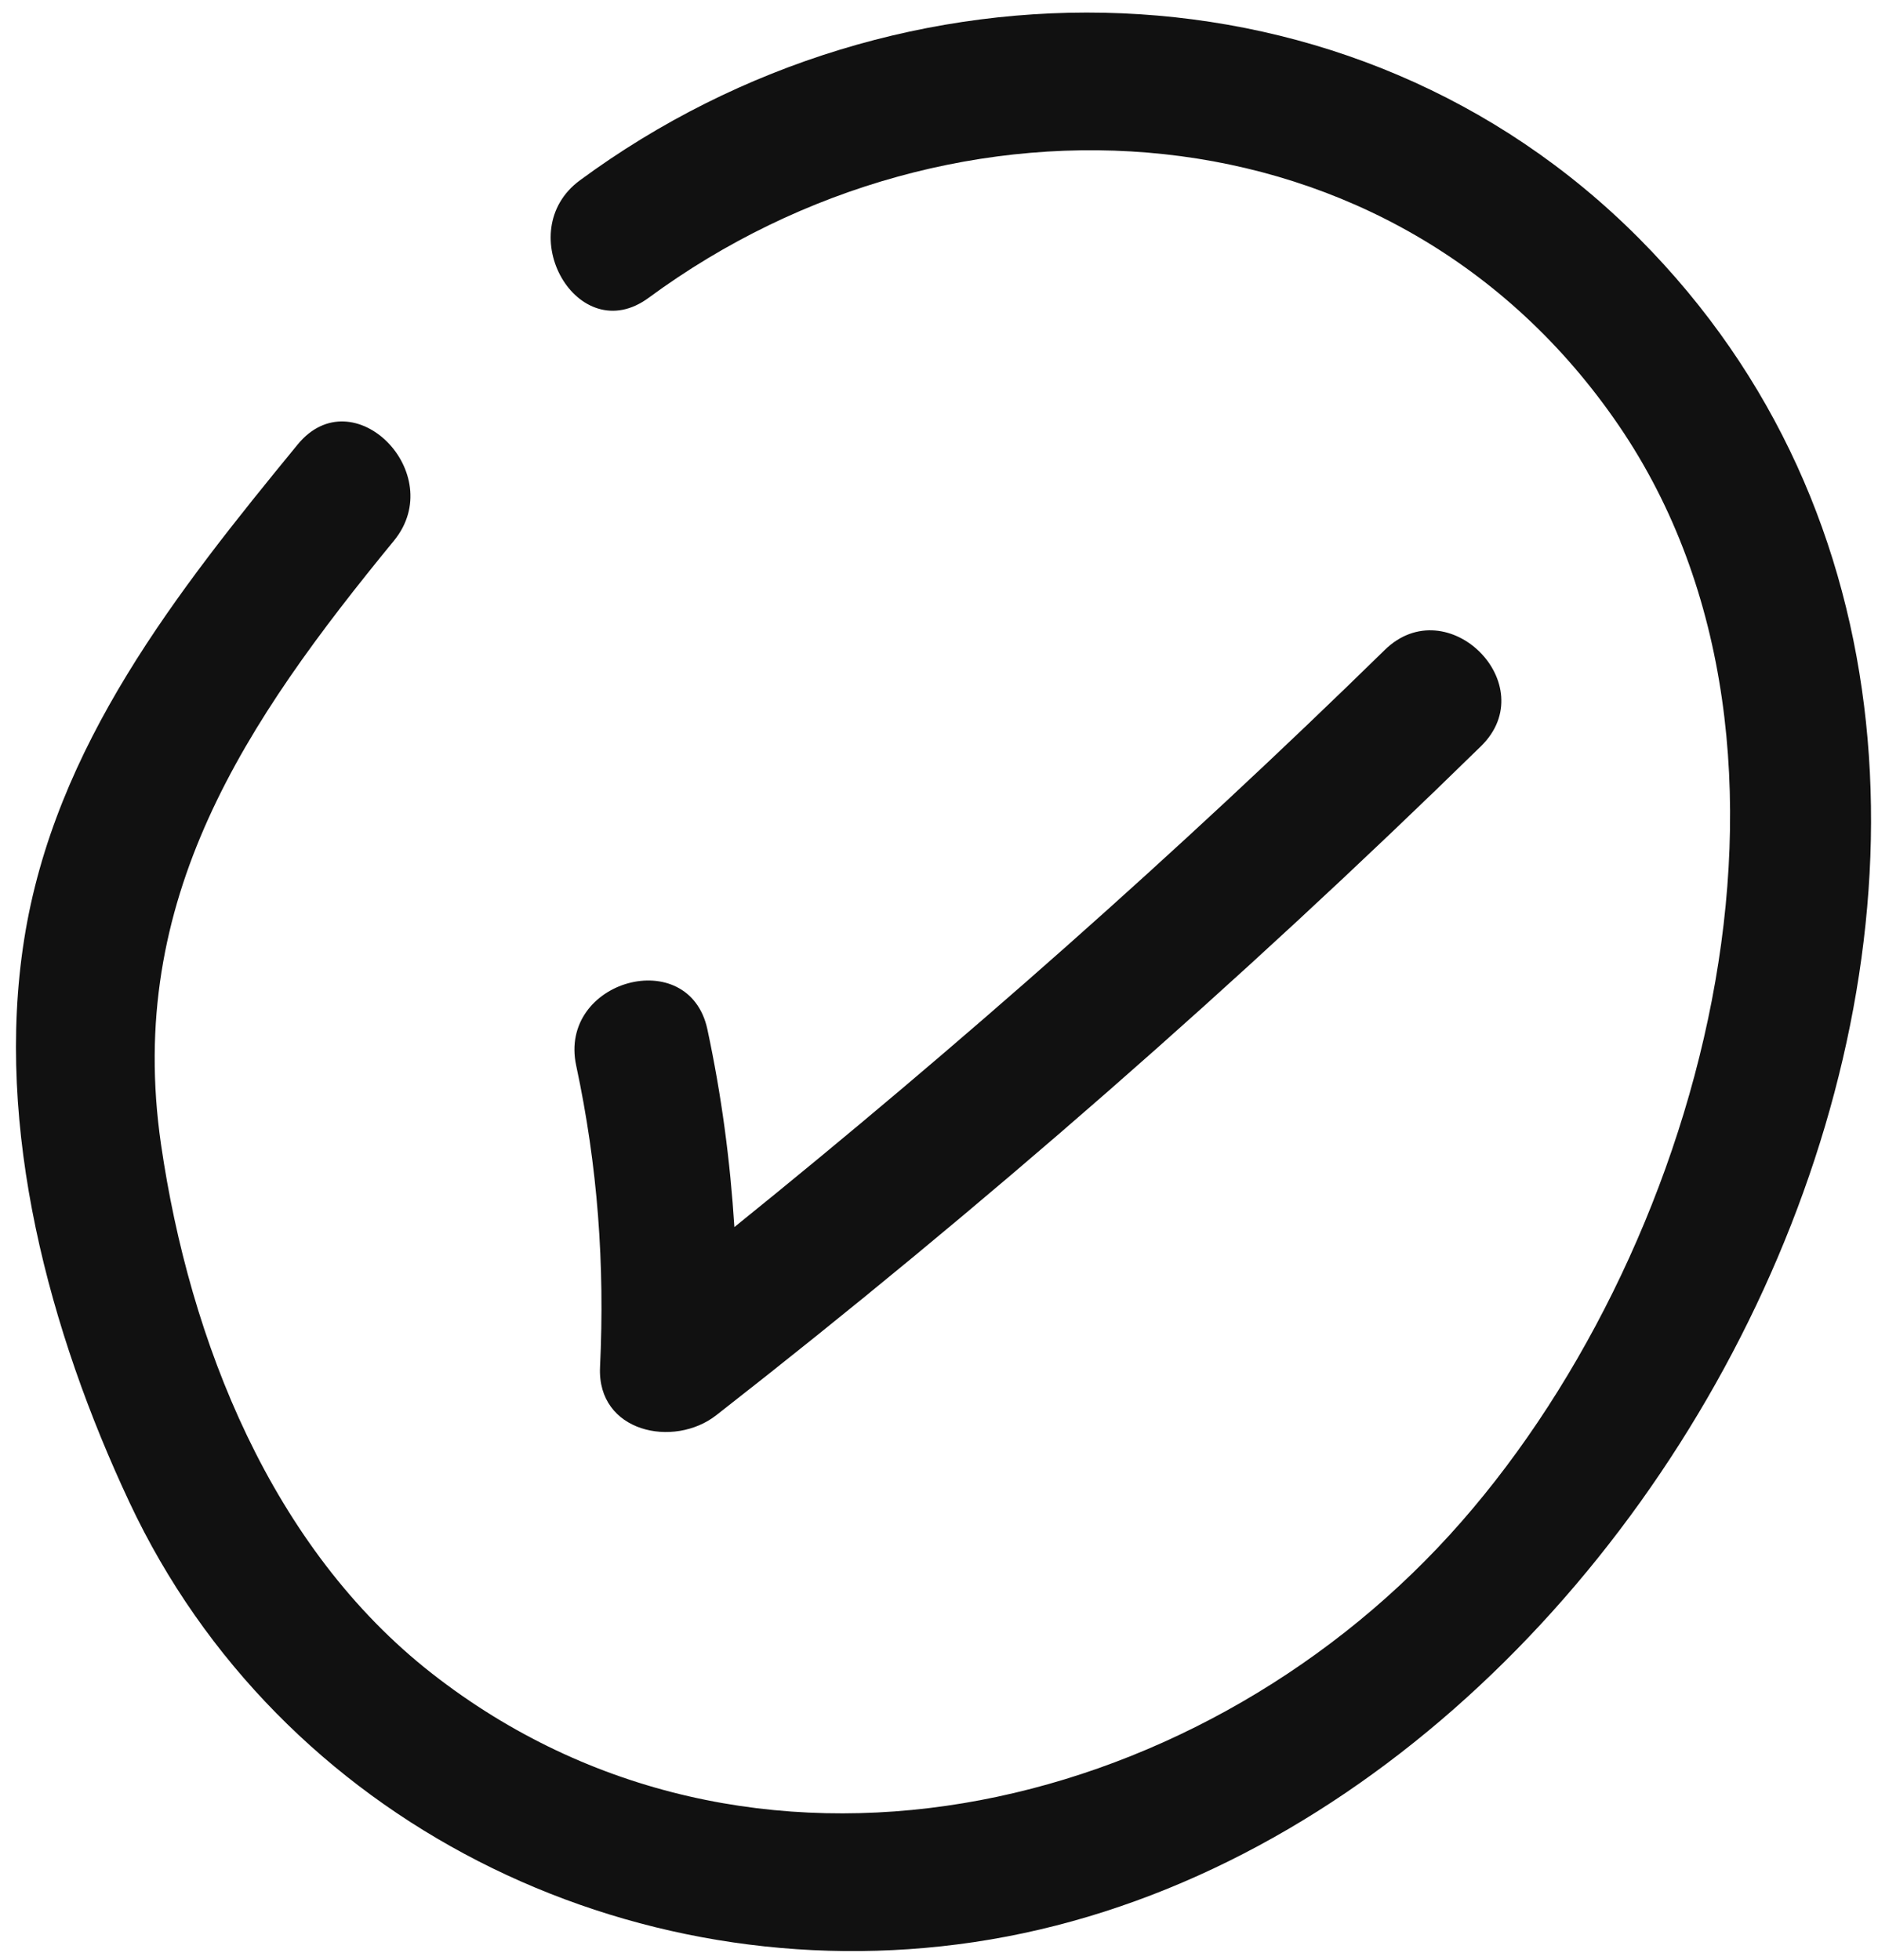 <?xml version="1.0" encoding="UTF-8"?>
<svg width="69px" height="72px" viewBox="0 0 69 72" version="1.1" xmlns="http://www.w3.org/2000/svg" xmlns:xlink="http://www.w3.org/1999/xlink">
    <!-- Generator: Sketch 46.2 (44496) - http://www.bohemiancoding.com/sketch -->
    <title>noun_1436179_cc</title>
    <desc>Created with Sketch.</desc>
    <defs></defs>
    <g id="Page-1" stroke="none" stroke-width="1" fill="none" fill-rule="evenodd">
        <g id="noun_1436179_cc" fill-rule="nonzero" fill="#111111">
            <path d="M21.308,6.624 C18.745,8.512 21.236,12.853 23.832,10.941 C35.048,2.68 51.243,3.566 59.479,15.636 C67.699,27.681 62.438,46.329 53.26,56.394 C43.801,66.767 27.534,70.601 15.87,61.482 C9.978,56.875 6.966,49.278 5.915,42.037 C4.607,33.029 9.022,26.515 14.473,19.866 C16.497,17.397 12.98,13.84 10.937,16.33 C6.5,21.741 2.006,27.406 0.887,34.519 C-0.205,41.458 1.819,48.936 4.759,55.2 C10.259,66.915 23.085,73.237 35.782,71.352 C61.821,67.487 80.355,28.997 60.222,8.76 C49.714,-1.803 33.046,-2.021 21.308,6.624 Z" id="Shape"></path>
            <path d="M26.315,51.995 C36.138,44.325 45.505,36.131 54.413,27.415 C56.717,25.161 53.18,21.626 50.877,23.879 C43.255,31.337 35.275,38.389 26.982,45.082 C26.829,42.653 26.51,40.243 25.991,37.819 C25.317,34.674 20.496,36.005 21.17,39.148 C21.962,42.848 22.224,46.452 22.046,50.227 C21.935,52.625 24.755,53.213 26.315,51.995 Z" id="Shape"></path>
        </g>
    </g>
</svg>